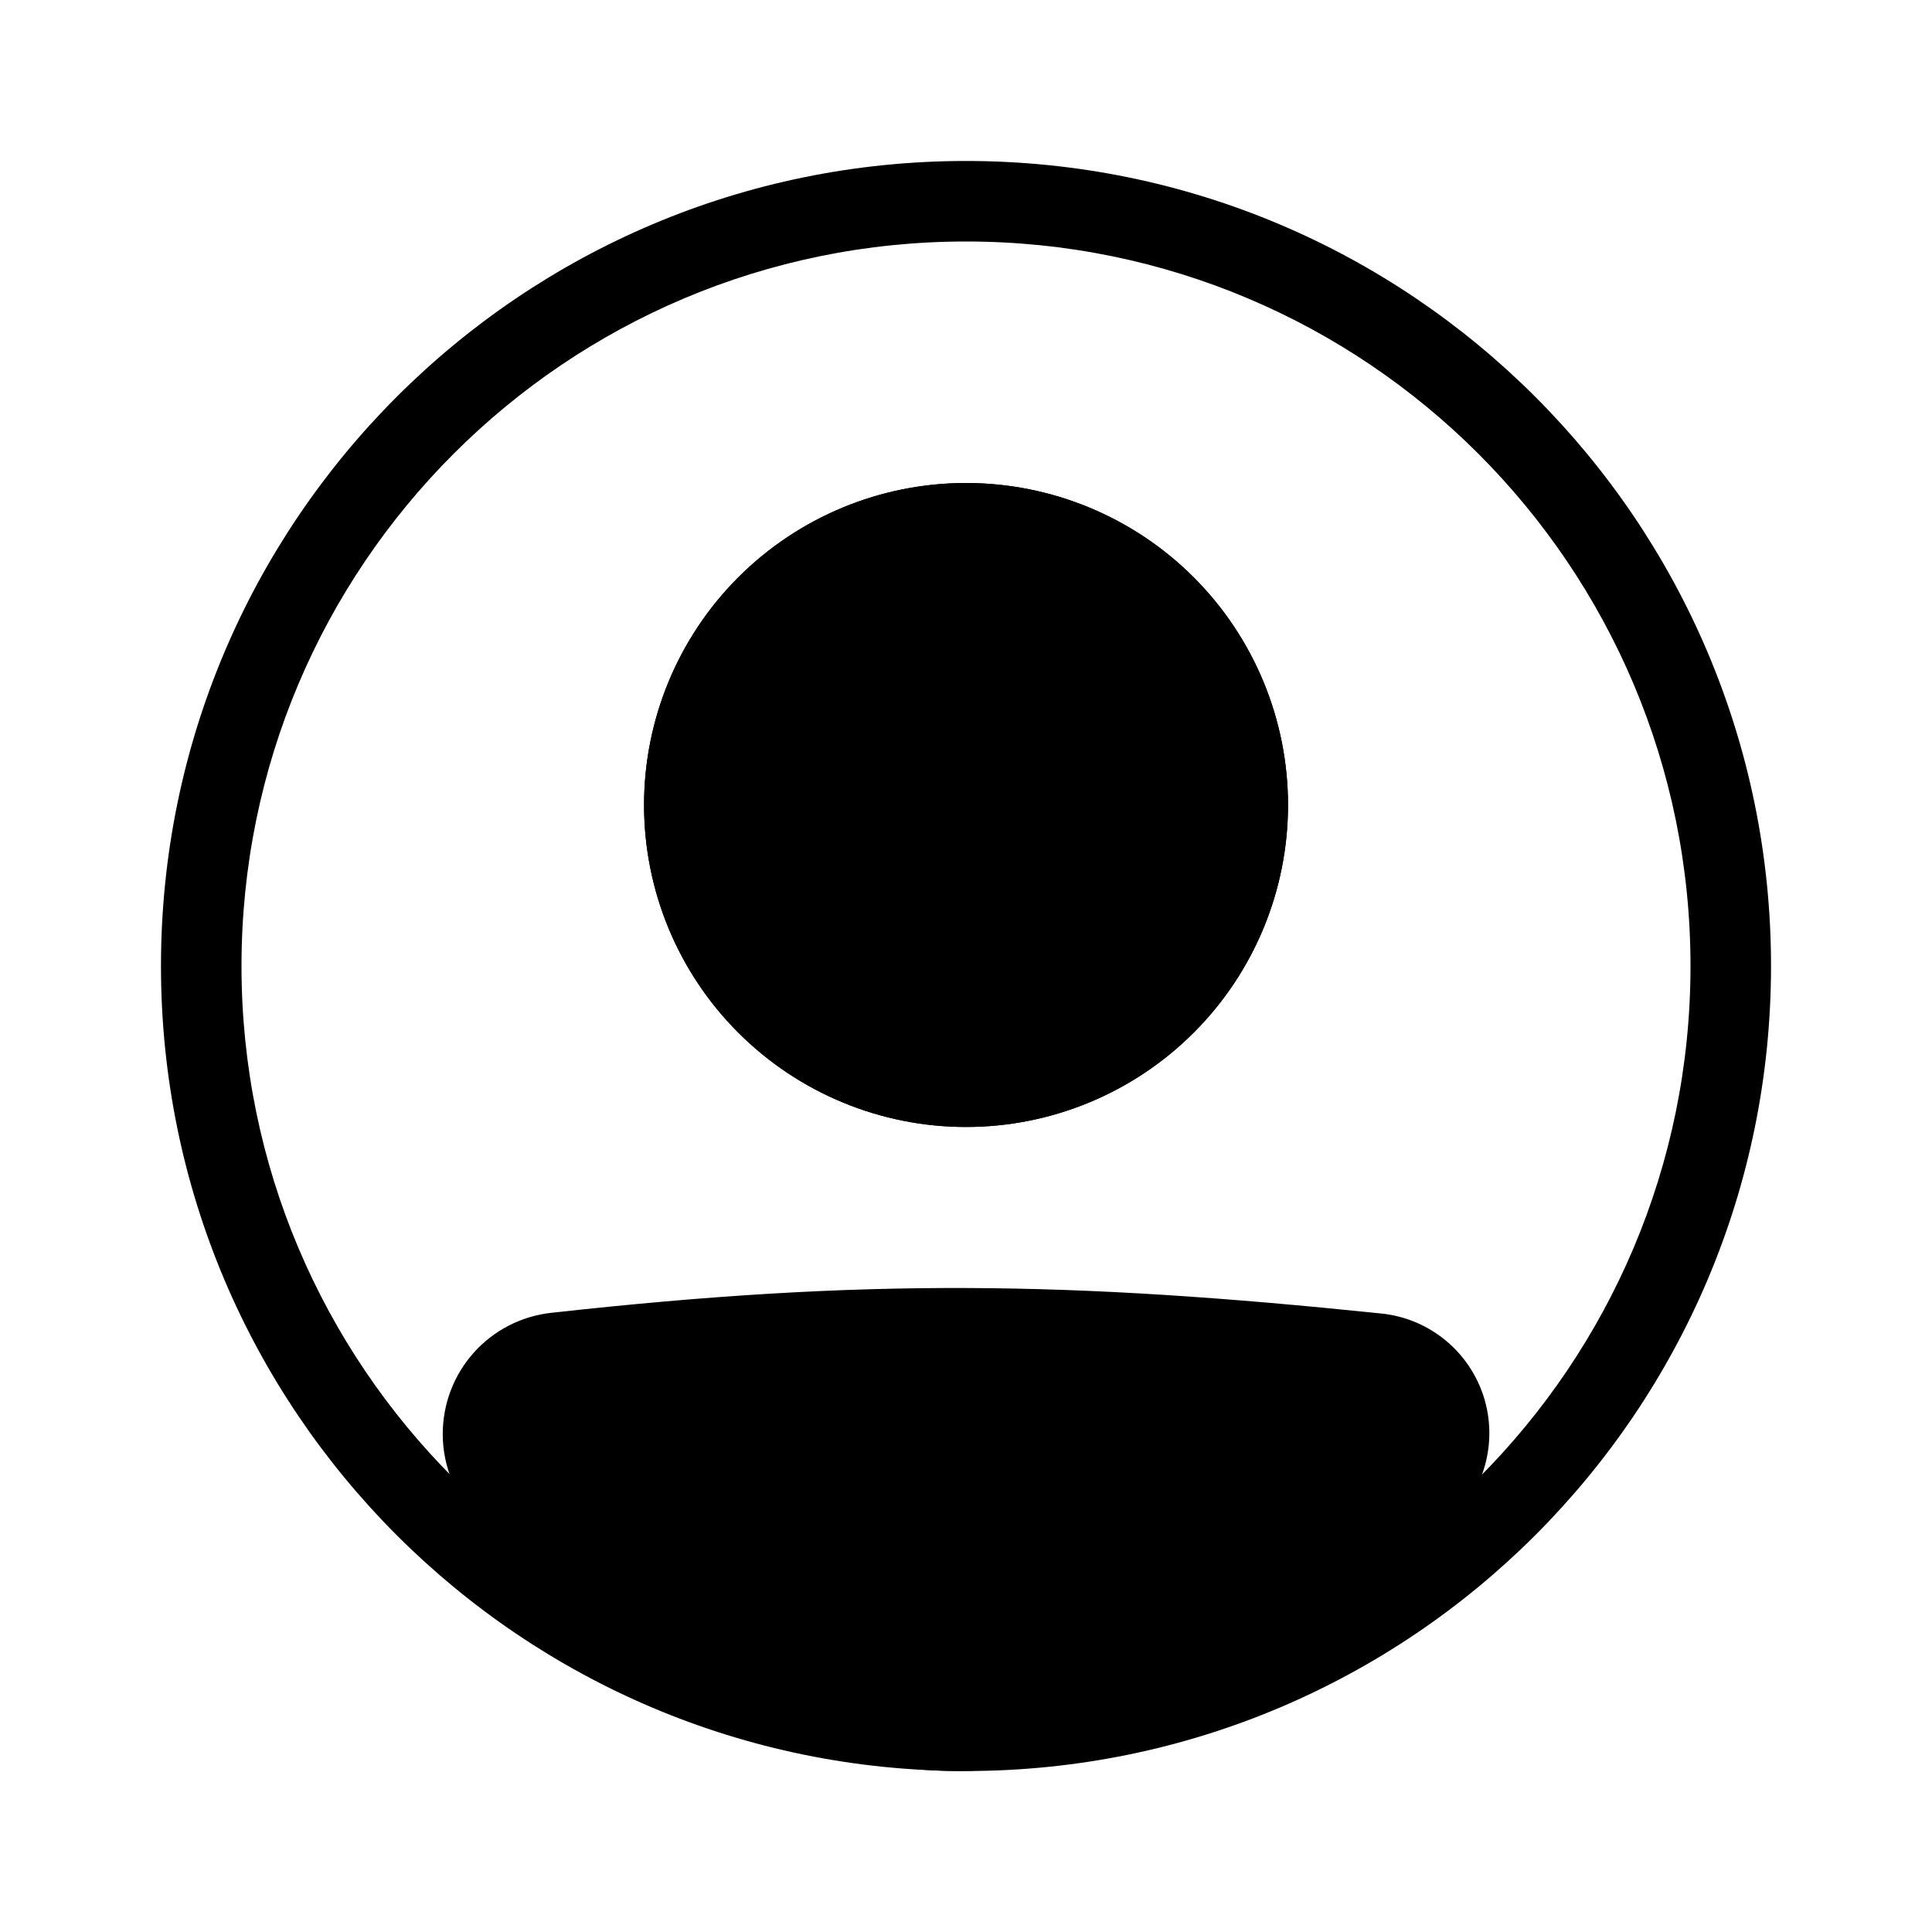 <svg width="25" height="25" viewBox="0 0 25 25" fill="none" xmlns="http://www.w3.org/2000/svg">
<path fill-rule="evenodd" clip-rule="evenodd" d="M12.5 21.875C17.678 21.875 21.875 17.678 21.875 12.5C21.875 7.322 17.678 3.125 12.5 3.125C7.323 3.125 3.125 7.322 3.125 12.5C3.125 17.678 7.323 21.875 12.5 21.875ZM12.5 22.917C18.253 22.917 22.917 18.253 22.917 12.5C22.917 6.747 18.253 2.083 12.5 2.083C6.747 2.083 2.083 6.747 2.083 12.5C2.083 18.253 6.747 22.917 12.5 22.917Z" fill="black"/>
<path d="M6.25 18.557C6.25 18.019 6.652 17.565 7.188 17.505C11.206 17.06 13.812 17.101 17.822 17.515C18.022 17.536 18.212 17.615 18.368 17.742C18.524 17.869 18.64 18.039 18.701 18.231C18.762 18.423 18.766 18.628 18.713 18.822C18.659 19.016 18.55 19.19 18.399 19.323C13.667 23.448 10.963 23.391 6.583 19.328C6.37 19.13 6.25 18.848 6.25 18.557Z" fill="black"/>
<path fill-rule="evenodd" clip-rule="evenodd" d="M17.769 18.033C13.791 17.621 11.222 17.583 7.245 18.023C7.114 18.038 6.993 18.101 6.906 18.2C6.818 18.299 6.77 18.426 6.771 18.558C6.771 18.707 6.833 18.848 6.938 18.946C9.109 20.959 10.754 21.869 12.361 21.875C13.975 21.881 15.708 20.978 18.057 18.931C18.132 18.865 18.185 18.778 18.212 18.682C18.238 18.585 18.236 18.483 18.205 18.388C18.175 18.293 18.117 18.209 18.04 18.146C17.962 18.083 17.868 18.043 17.769 18.033ZM7.131 16.988C11.191 16.538 13.836 16.579 17.876 16.997C18.178 17.028 18.463 17.147 18.698 17.338C18.933 17.529 19.107 17.785 19.199 18.073C19.291 18.362 19.296 18.671 19.215 18.963C19.134 19.255 18.97 19.516 18.742 19.716C16.359 21.793 14.375 22.924 12.358 22.917C10.336 22.909 8.439 21.759 6.23 19.709C6.072 19.562 5.946 19.384 5.86 19.186C5.774 18.987 5.729 18.773 5.729 18.557C5.729 18.169 5.871 17.794 6.13 17.504C6.388 17.215 6.745 17.031 7.131 16.988Z" fill="black"/>
<path d="M16.667 10.417C16.667 11.522 16.228 12.582 15.446 13.363C14.665 14.144 13.605 14.583 12.5 14.583C11.395 14.583 10.335 14.144 9.554 13.363C8.772 12.582 8.334 11.522 8.334 10.417C8.334 9.312 8.772 8.252 9.554 7.47C10.335 6.689 11.395 6.25 12.5 6.25C13.605 6.25 14.665 6.689 15.446 7.47C16.228 8.252 16.667 9.312 16.667 10.417Z" fill="black"/>
<path fill-rule="evenodd" clip-rule="evenodd" d="M12.5 13.542C13.329 13.542 14.124 13.212 14.71 12.626C15.296 12.04 15.625 11.245 15.625 10.417C15.625 9.588 15.296 8.793 14.71 8.207C14.124 7.621 13.329 7.292 12.5 7.292C11.671 7.292 10.877 7.621 10.29 8.207C9.704 8.793 9.375 9.588 9.375 10.417C9.375 11.245 9.704 12.04 10.29 12.626C10.877 13.212 11.671 13.542 12.5 13.542ZM12.5 14.583C13.605 14.583 14.665 14.144 15.446 13.363C16.228 12.582 16.667 11.522 16.667 10.417C16.667 9.312 16.228 8.252 15.446 7.47C14.665 6.689 13.605 6.25 12.5 6.25C11.395 6.25 10.335 6.689 9.554 7.47C8.772 8.252 8.334 9.312 8.334 10.417C8.334 11.522 8.772 12.582 9.554 13.363C10.335 14.144 11.395 14.583 12.5 14.583Z" fill="black"/>
</svg>
